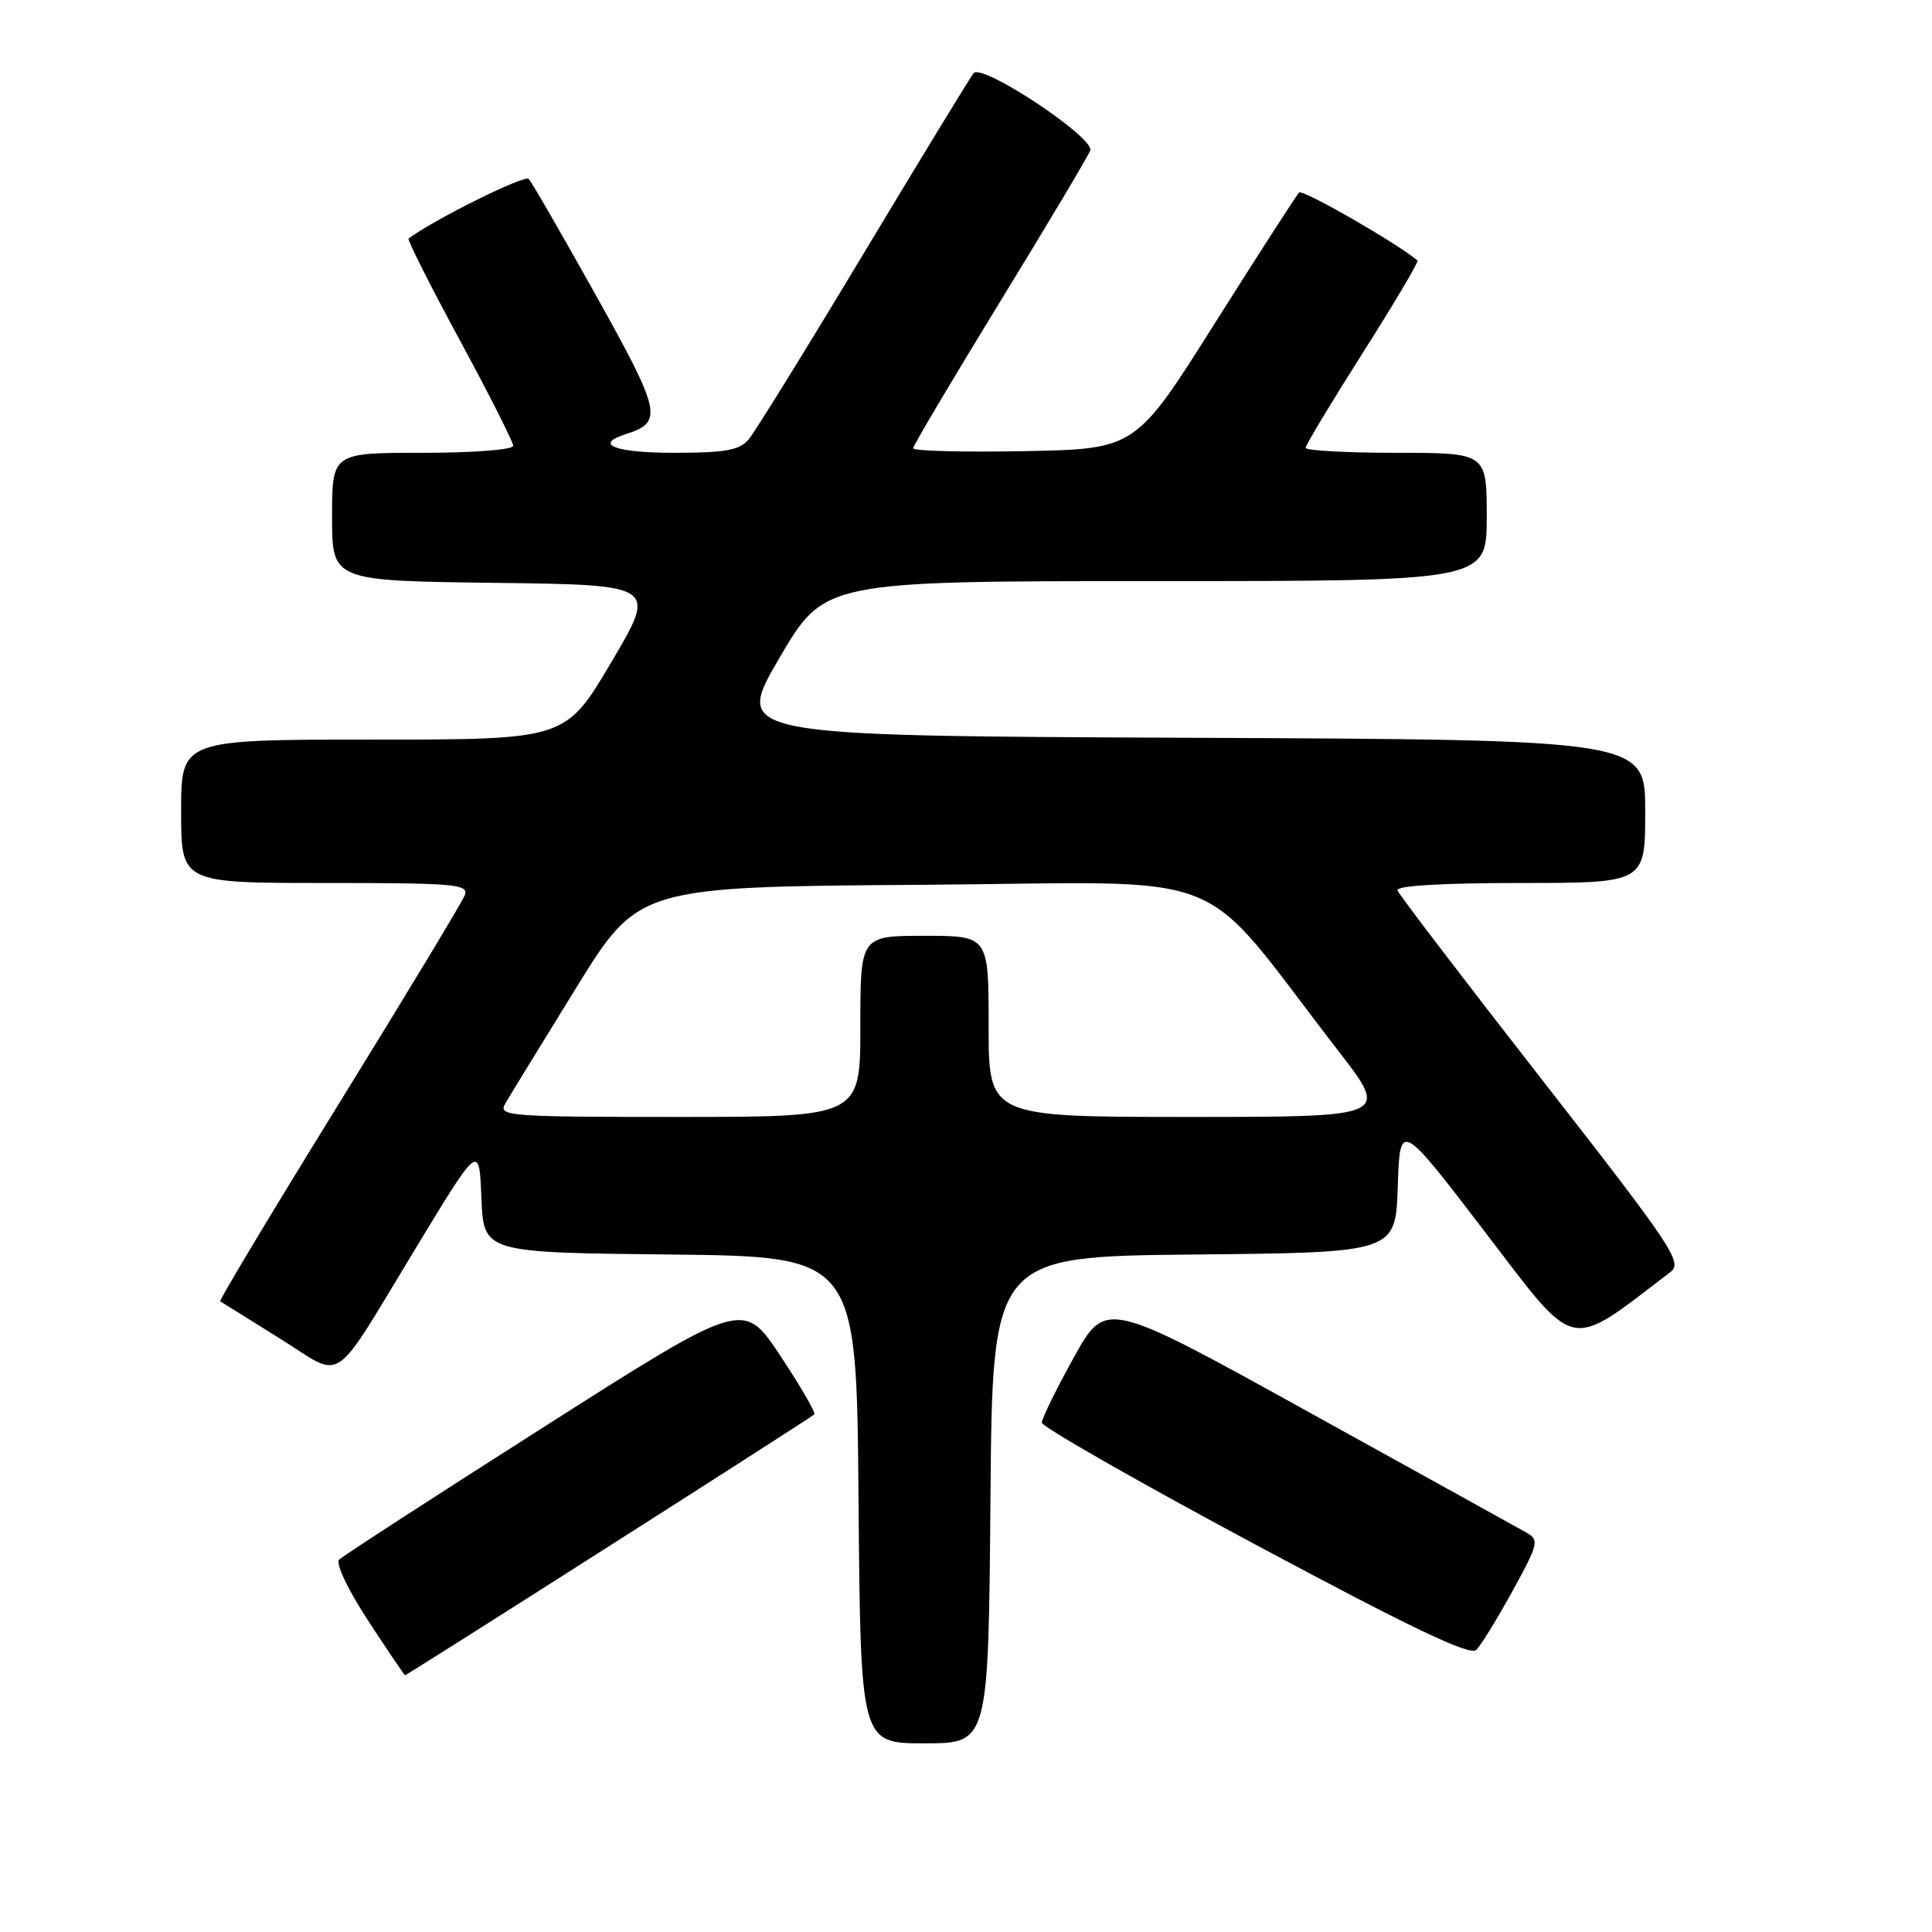 <?xml version="1.0" encoding="UTF-8" standalone="no"?>
<!DOCTYPE svg PUBLIC "-//W3C//DTD SVG 1.1//EN" "http://www.w3.org/Graphics/SVG/1.1/DTD/svg11.dtd" >
<svg xmlns="http://www.w3.org/2000/svg" xmlns:xlink="http://www.w3.org/1999/xlink" version="1.1" viewBox="0 0 256 256">
 <g >
 <path fill="currentColor"
d=" M 131.24 198.75 C 131.50 166.50 131.50 166.50 158.21 166.23 C 184.92 165.97 184.92 165.97 185.21 157.24 C 185.50 148.51 185.50 148.51 196.80 163.28 C 209.11 179.37 207.58 179.04 221.32 168.57 C 223.00 167.28 221.77 165.44 204.32 143.06 C 193.97 129.80 185.35 118.51 185.17 117.97 C 184.96 117.37 191.11 117.00 201.42 117.00 C 218.00 117.00 218.00 117.00 218.00 107.51 C 218.00 98.02 218.00 98.02 157.63 97.76 C 97.26 97.50 97.26 97.50 103.24 87.25 C 109.22 77.00 109.22 77.00 153.11 77.00 C 197.00 77.00 197.00 77.00 197.00 68.50 C 197.00 60.00 197.00 60.00 185.00 60.00 C 178.40 60.00 173.00 59.70 173.00 59.34 C 173.00 58.98 176.41 53.32 180.58 46.75 C 184.74 40.19 188.00 34.69 187.83 34.53 C 185.33 32.35 172.62 25.04 172.14 25.51 C 171.79 25.86 166.77 33.65 160.98 42.82 C 150.47 59.50 150.47 59.50 135.73 59.78 C 127.63 59.93 121.00 59.76 121.00 59.40 C 121.00 59.05 126.16 50.35 132.46 40.07 C 138.76 29.79 144.16 20.73 144.46 19.94 C 145.09 18.27 130.17 8.36 129.01 9.69 C 128.63 10.14 122.09 20.85 114.49 33.50 C 106.89 46.15 100.00 57.29 99.18 58.25 C 97.98 59.66 96.06 60.00 89.35 60.00 C 81.50 60.00 78.61 58.89 82.91 57.53 C 87.90 55.94 87.64 54.69 79.03 39.25 C 74.50 31.14 70.47 24.14 70.06 23.71 C 69.51 23.13 57.48 29.10 54.14 31.61 C 53.95 31.76 56.98 37.79 60.89 45.01 C 64.80 52.23 68.00 58.56 68.00 59.07 C 68.00 59.59 62.74 60.00 56.00 60.00 C 44.00 60.00 44.00 60.00 44.00 68.48 C 44.00 76.96 44.00 76.96 65.53 77.23 C 87.06 77.50 87.06 77.50 81.00 87.75 C 74.94 98.00 74.94 98.00 49.47 98.00 C 24.00 98.00 24.00 98.00 24.00 107.50 C 24.00 117.00 24.00 117.00 43.11 117.00 C 60.31 117.00 62.15 117.16 61.59 118.62 C 61.25 119.51 53.75 131.93 44.92 146.22 C 36.09 160.51 29.01 172.30 29.18 172.43 C 29.36 172.55 32.88 174.75 37.00 177.31 C 45.80 182.77 43.64 184.23 55.31 165.02 C 63.50 151.53 63.50 151.53 63.79 158.75 C 64.09 165.97 64.09 165.97 88.79 166.23 C 113.50 166.50 113.50 166.50 113.76 198.75 C 114.03 231.00 114.03 231.00 122.50 231.00 C 130.97 231.00 130.97 231.00 131.24 198.75 Z  M 80.67 204.90 C 95.43 195.50 107.68 187.63 107.90 187.42 C 108.12 187.21 106.09 183.71 103.40 179.65 C 98.50 172.25 98.50 172.25 72.16 189.02 C 57.67 198.24 45.42 206.18 44.94 206.66 C 44.44 207.16 46.10 210.64 48.78 214.75 C 51.38 218.72 53.58 221.97 53.67 221.98 C 53.77 221.99 65.92 214.31 80.67 204.90 Z  M 200.42 210.81 C 203.84 204.60 203.97 204.05 202.30 203.10 C 201.31 202.54 188.36 195.37 173.51 187.16 C 146.53 172.23 146.53 172.23 142.29 179.86 C 139.96 184.06 138.06 187.95 138.05 188.50 C 138.04 189.05 150.74 196.30 166.27 204.62 C 187.11 215.78 194.79 219.44 195.62 218.62 C 196.24 218.00 198.40 214.49 200.42 210.81 Z  M 66.94 146.25 C 67.49 145.29 71.69 138.43 76.28 131.00 C 84.61 117.50 84.61 117.50 122.25 117.24 C 164.53 116.94 158.08 114.37 177.34 139.25 C 184.11 148.00 184.11 148.00 157.55 148.00 C 131.00 148.00 131.00 148.00 131.00 136.00 C 131.00 124.00 131.00 124.00 122.50 124.00 C 114.00 124.00 114.00 124.00 114.00 136.00 C 114.00 148.00 114.00 148.00 89.96 148.00 C 67.36 148.00 65.99 147.90 66.94 146.25 Z "/>
</g>
</svg>